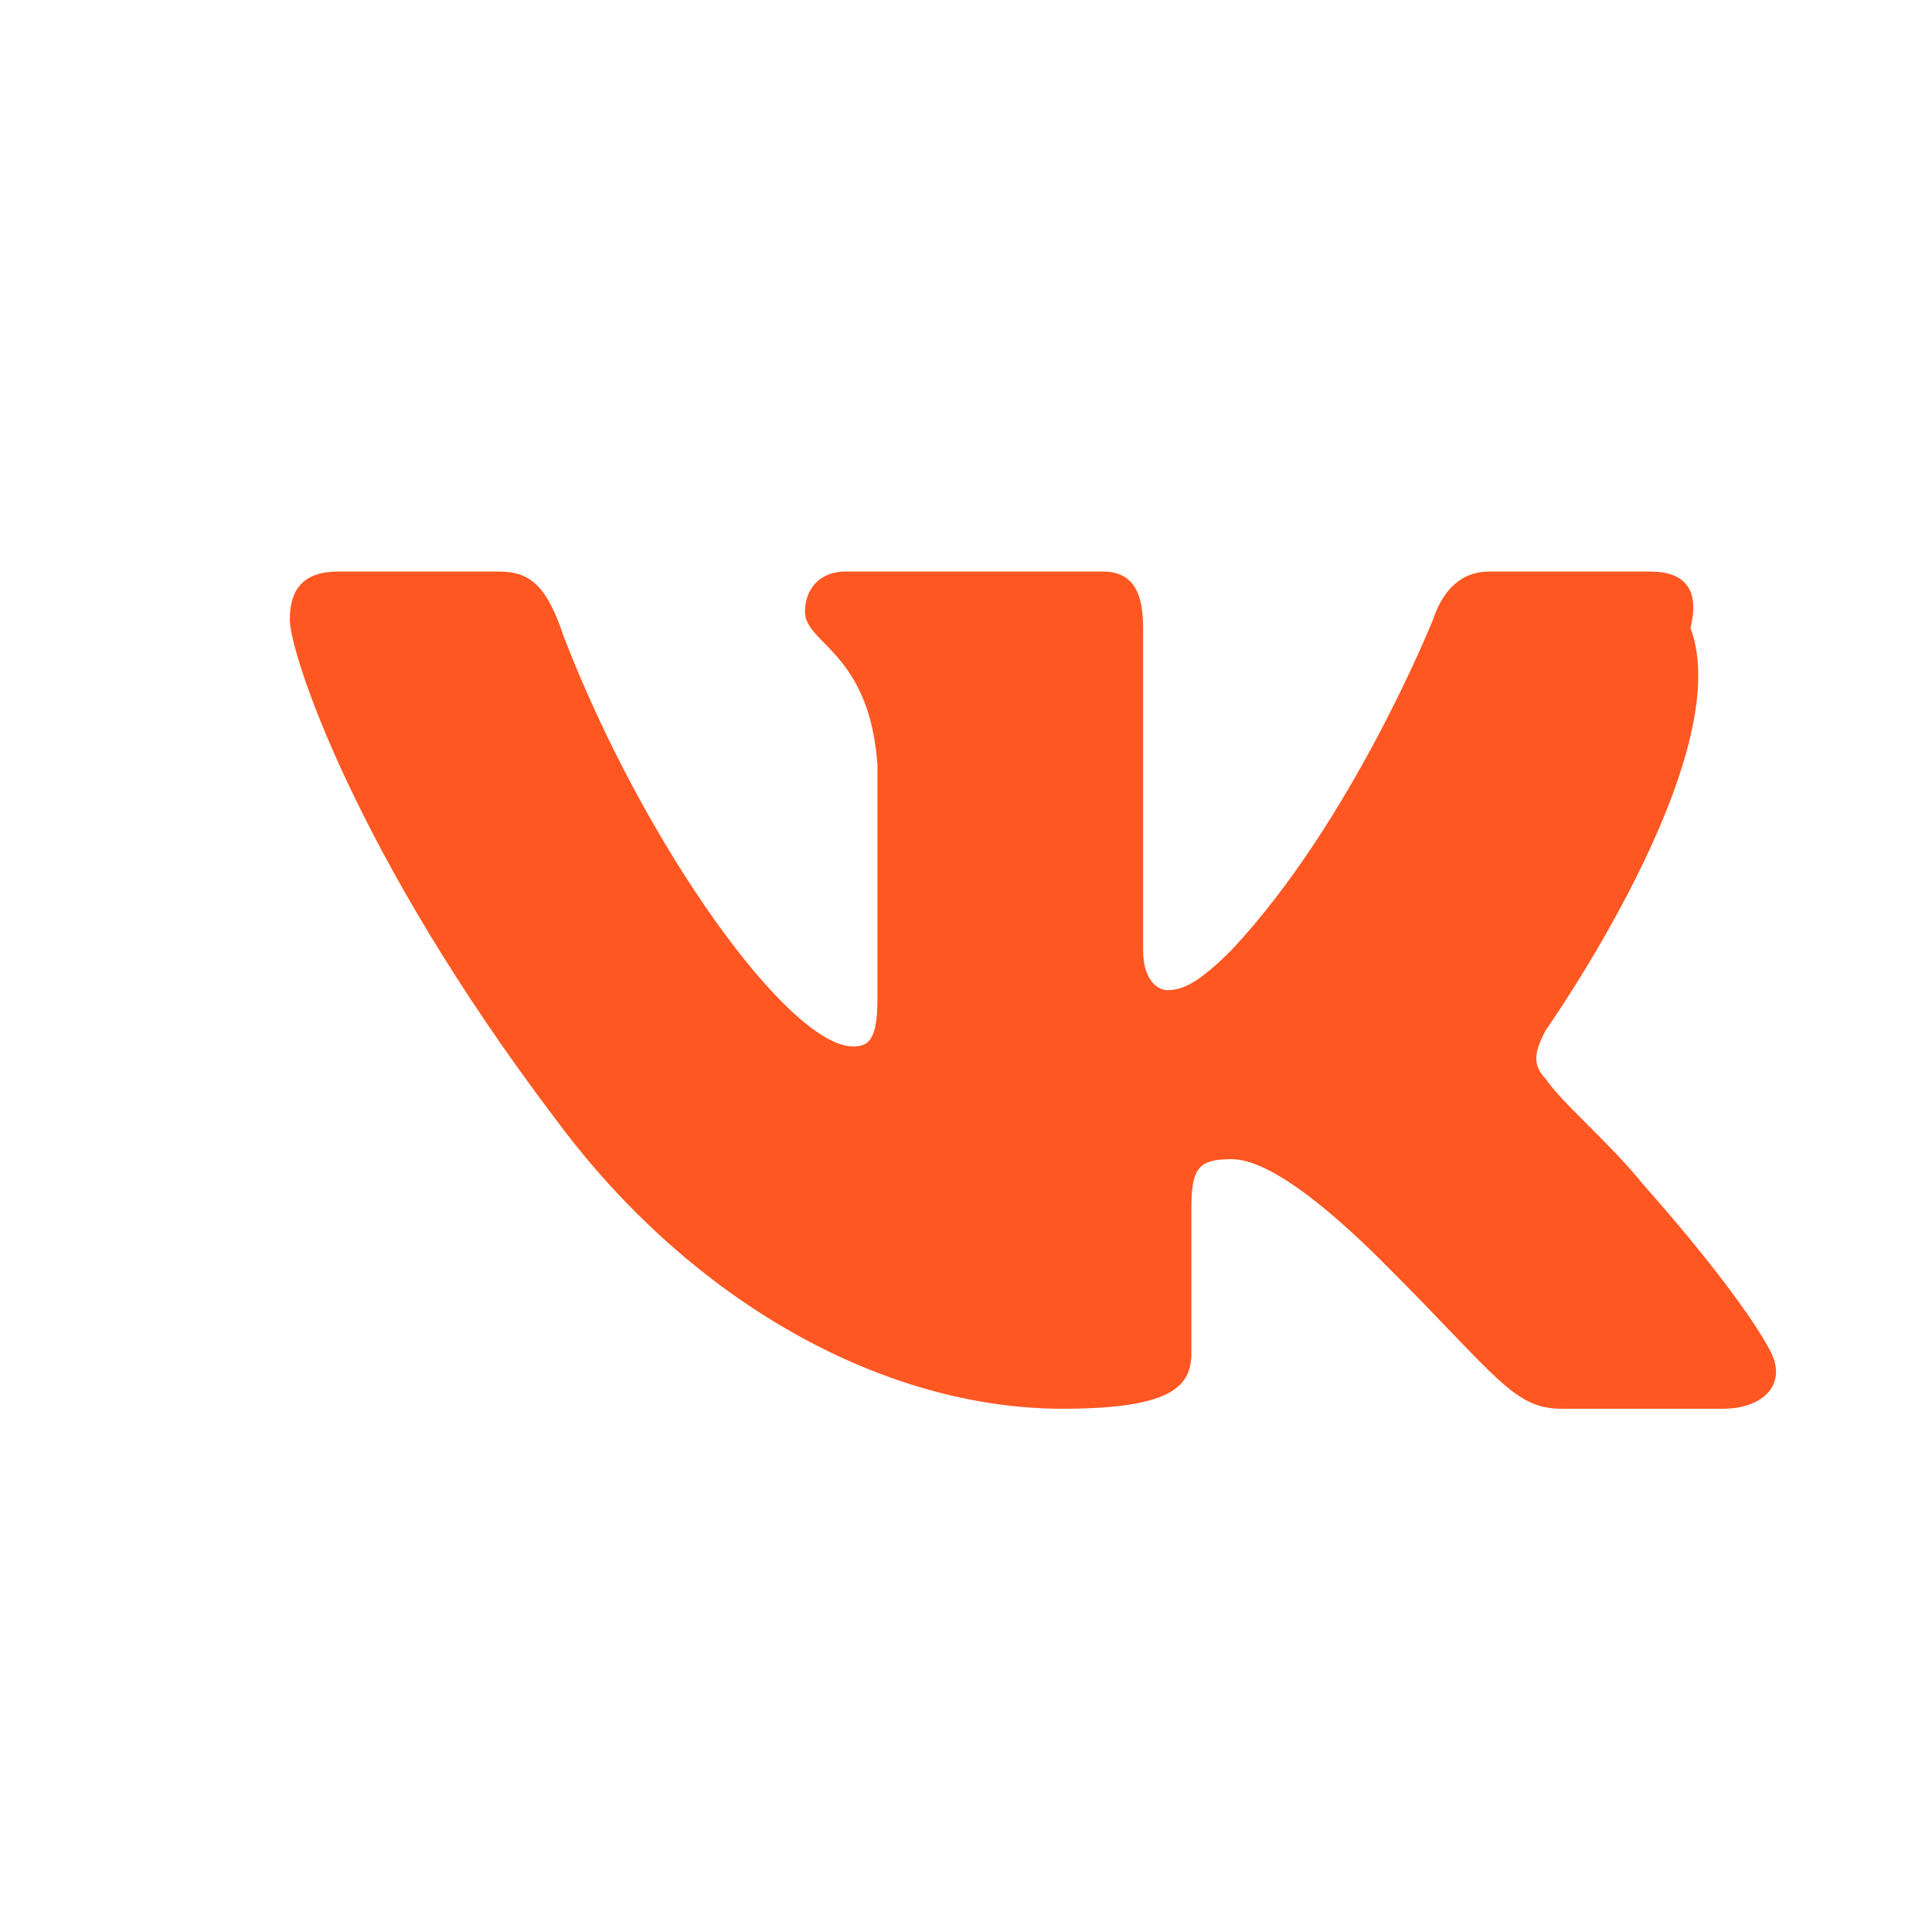 <svg xmlns="http://www.w3.org/2000/svg" width="24" height="24" viewBox="0 0 24 24" fill="none">
    <path d="M21 7.8C21.1 7.4 21 7.1 20.5 7.1H18.5C18.1 7.1 17.9 7.4 17.8 7.7C17.8 7.7 16.8 10.2 15.3 11.8C14.9 12.2 14.7 12.3 14.5 12.3C14.4 12.3 14.2 12.2 14.2 11.8V7.8C14.2 7.4 14.1 7.1 13.7 7.1H10.5C10.2 7.1 10 7.3 10 7.6C10 8 10.8 8.1 10.9 9.5V12.4C10.9 12.9 10.8 13 10.6 13C9.8 13 8 10.5 7 7.9C6.8 7.3 6.6 7.1 6.2 7.1H4.2C3.7 7.1 3.6 7.4 3.6 7.7C3.6 8.1 4.4 10.6 6.9 13.9C8.6 16.2 11 17.5 13.2 17.5C14.6 17.5 14.8 17.2 14.8 16.8V15C14.8 14.5 14.9 14.4 15.3 14.4C15.5 14.4 16 14.5 17.2 15.7C18.6 17.1 18.8 17.5 19.4 17.5H21.4C21.9 17.5 22.2 17.2 22 16.8C21.8 16.4 21.2 15.6 20.4 14.7C20 14.2 19.4 13.7 19.2 13.4C19 13.2 19.1 13 19.2 12.8C19.2 12.8 21.6 9.4 21 7.8Z" fill="#FF5722"/>
</svg> 